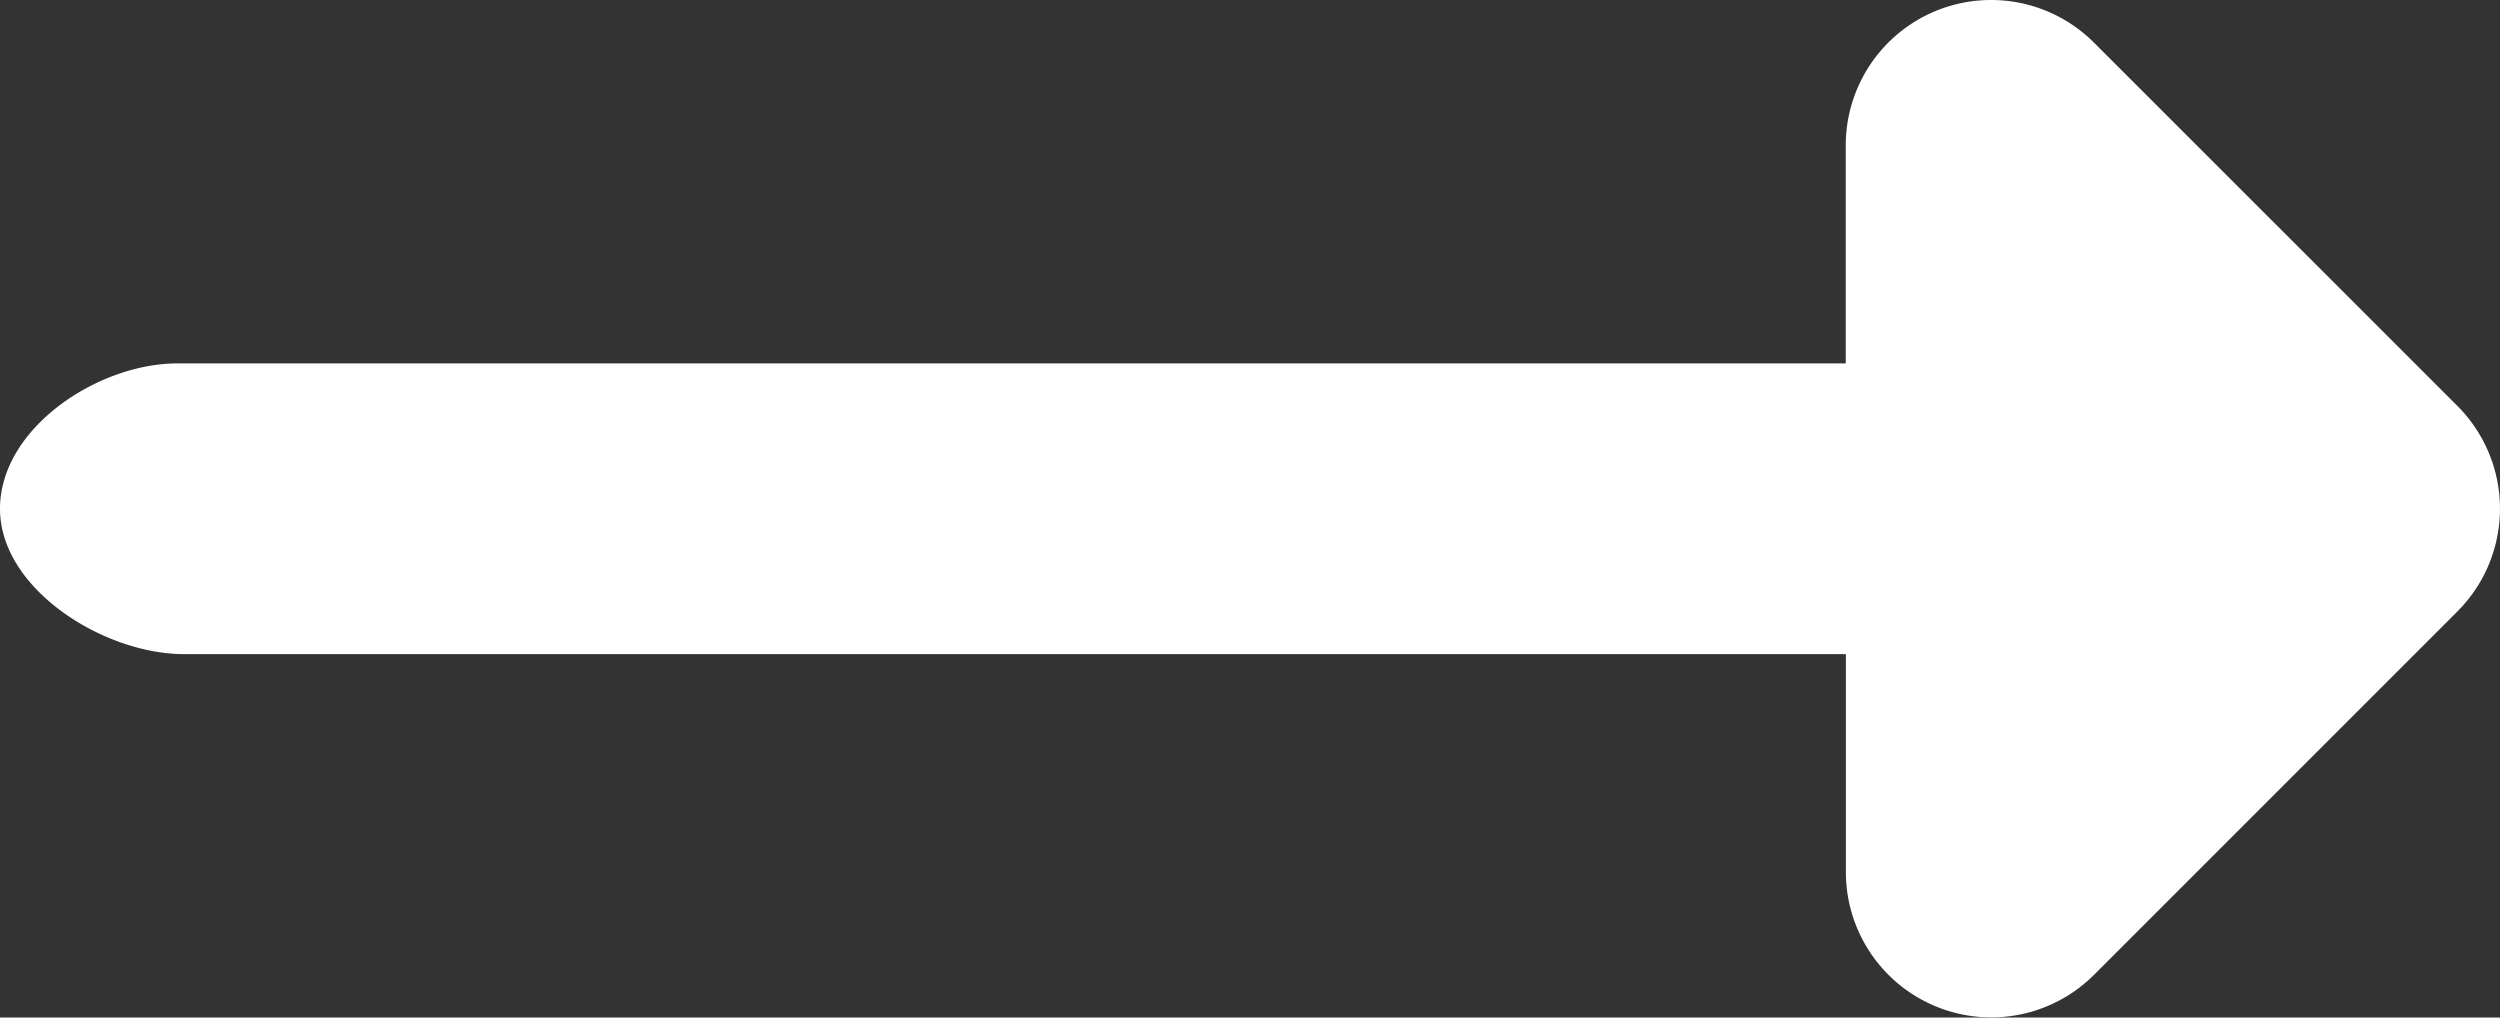 <svg id="Layer_1" data-name="Layer 1" xmlns="http://www.w3.org/2000/svg" viewBox="0 0 394 160.36"><rect x="0" y="0" width="394" height="160.36" fill="#333333" stroke="none"/><defs><style>.cls-1{fill:#fff;}</style></defs><title>right-arrow</title><path class="cls-1" d="M505.29,239.8,448,182.53a22.91,22.91,0,0,0-39.11,16.2v34.36H146c-12.65,0-28,10.26-28,22.91s16.35,22.91,29,22.91H408.91v34.36A22.91,22.91,0,0,0,448,329.47l57.27-57.27A22.9,22.9,0,0,0,505.29,239.8Z" transform="translate(-118 -175.82)"/></svg>